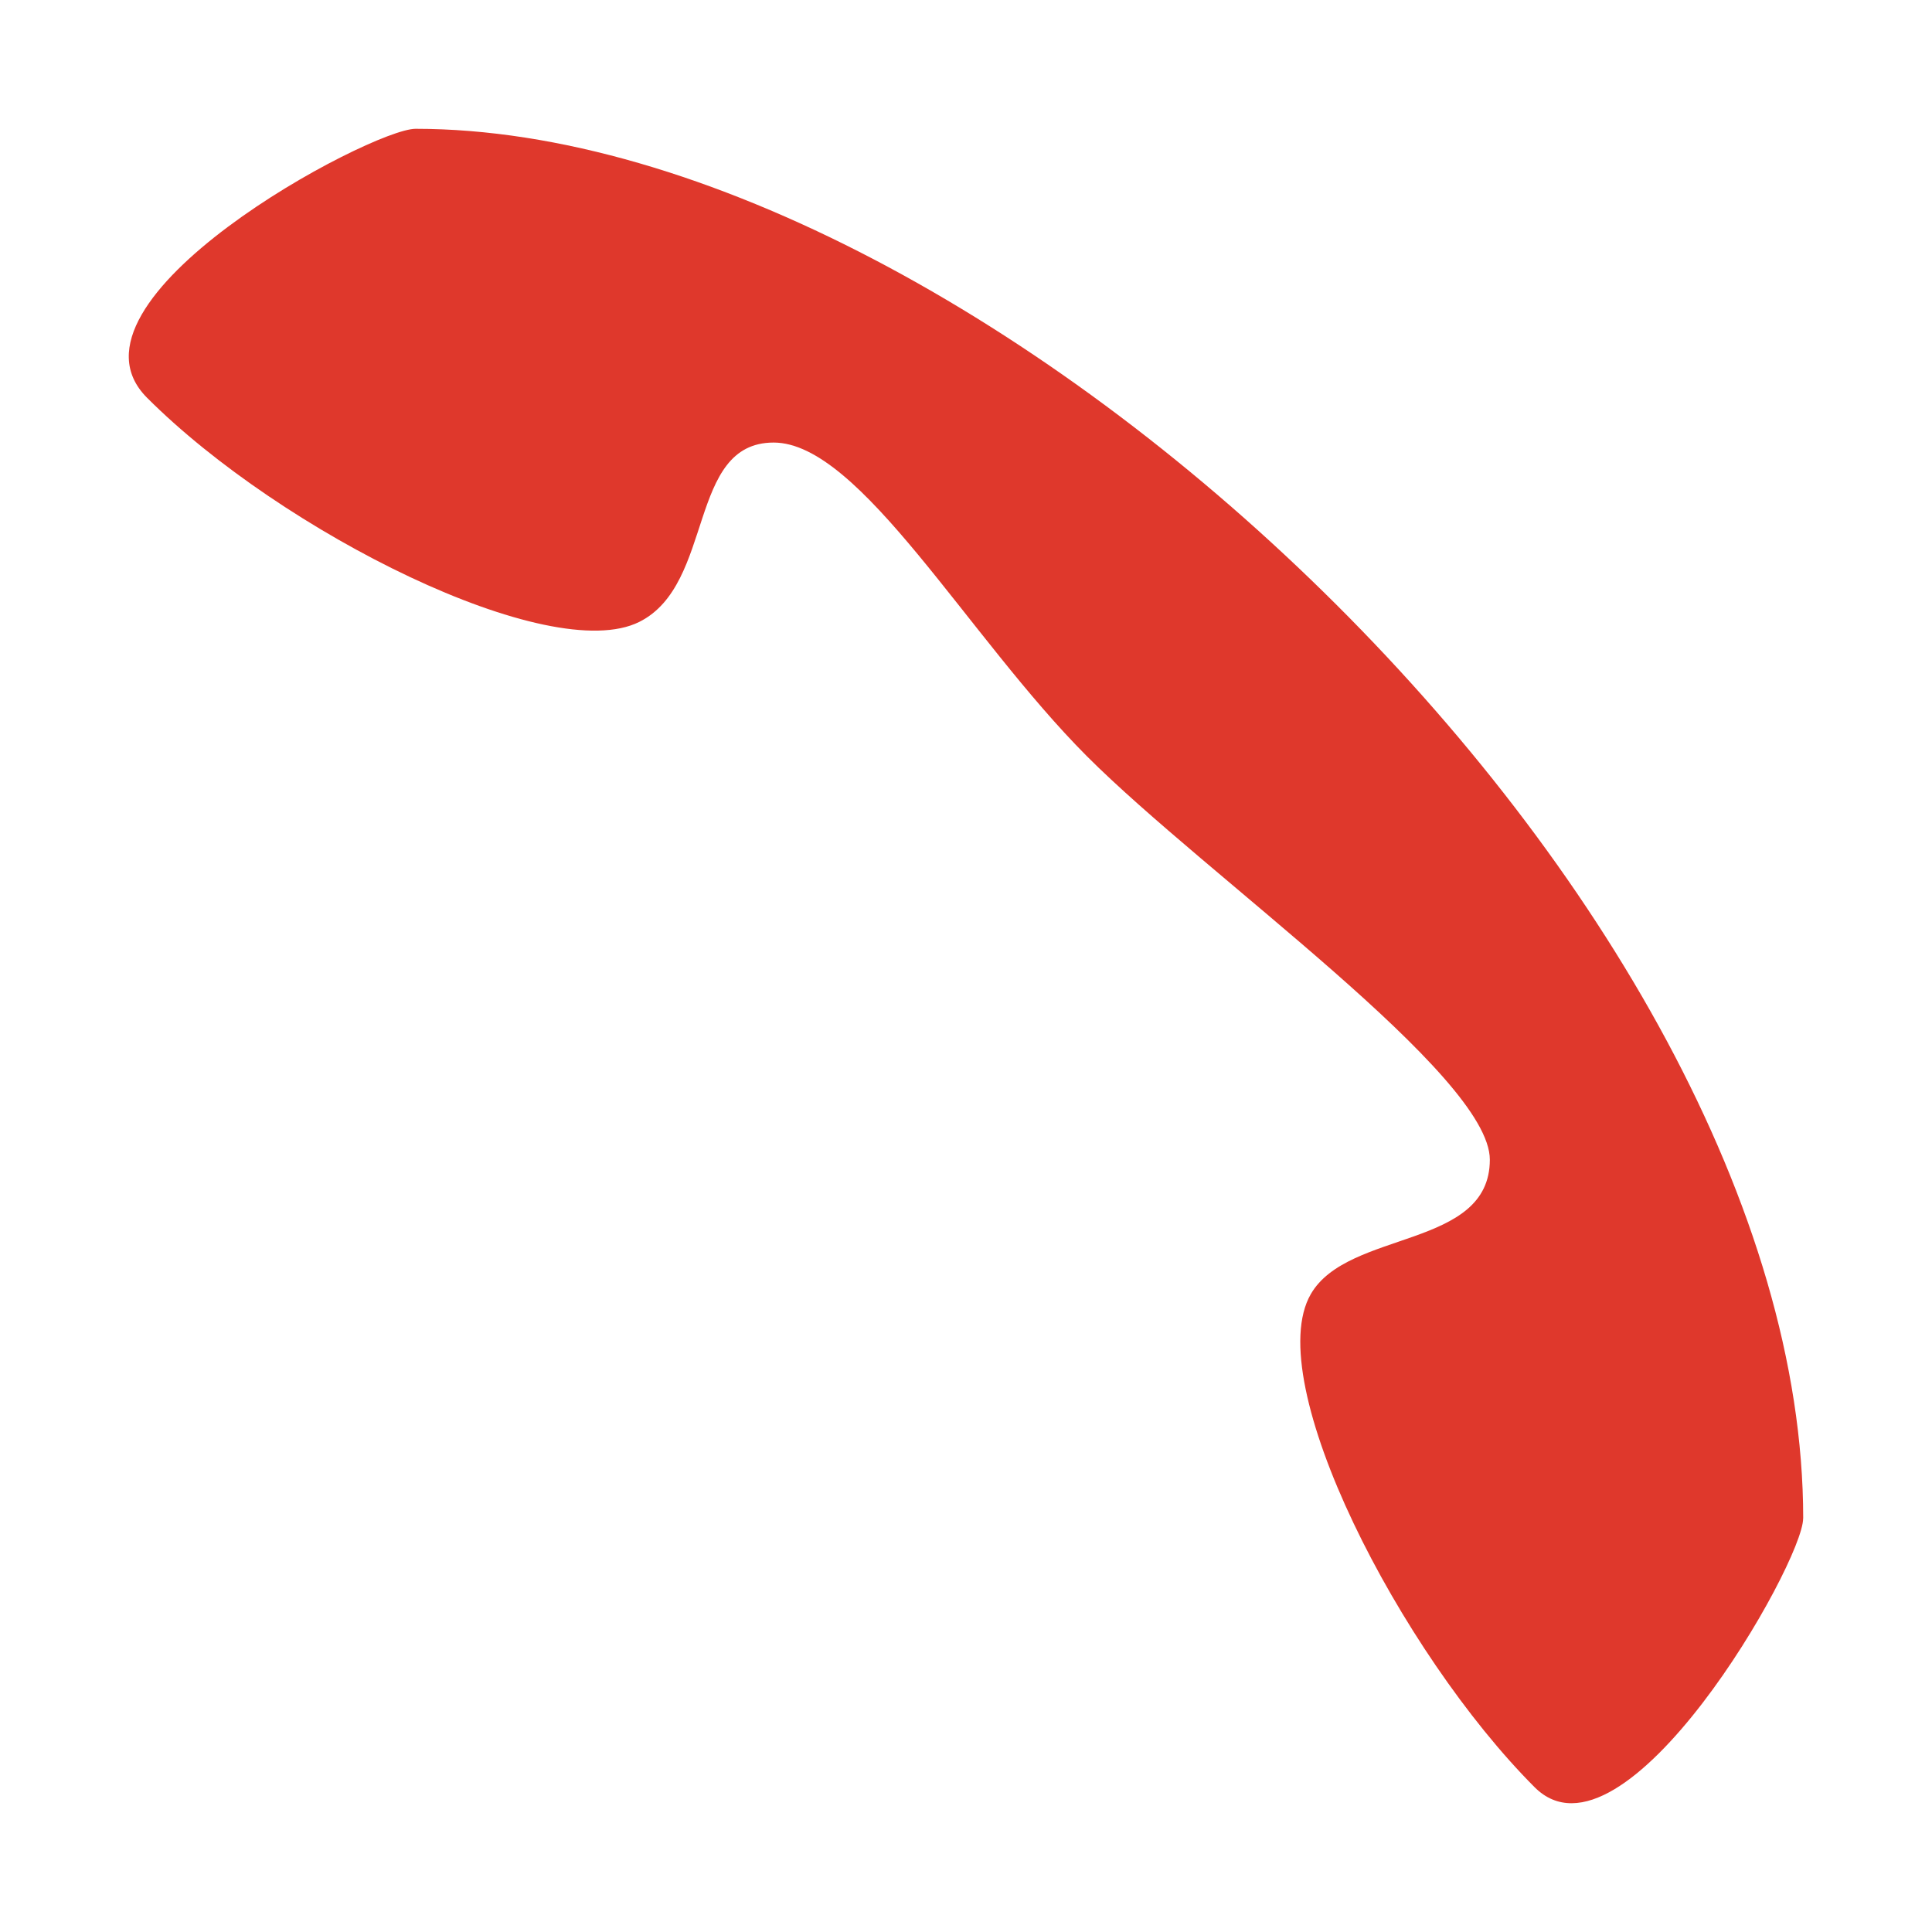 <?xml version="1.0" encoding="UTF-8" standalone="no"?>
<!-- Created with Inkscape (http://www.inkscape.org/) -->
<svg id="svg3289" xmlns:rdf="http://www.w3.org/1999/02/22-rdf-syntax-ns#" xmlns="http://www.w3.org/2000/svg" height="90" width="90" version="1.1" xmlns:cc="http://creativecommons.org/ns#" xmlns:dc="http://purl.org/dc/elements/1.1/">
 <g id="layer1" transform="translate(0 -962.36)">
  <g id="g4451" transform="matrix(-1 0 0 1 879 604.36)">
   <rect id="rect4257" style="opacity:.4;fill:none" height="90" width="90" y="358" x="789"/>
   <path id="path4259" style="fill:#df382c" d="m795 428.73c0-28.78 38.05-64.73 64.64-64.73 2.085 0 17.042 7.99 12.511 12.528-6.255 6.264-18.766 12.528-22.936 10.44-3.517-1.761-2.223-8.352-6.255-8.352s-9.036 9.048-14.596 14.616c-5.56 5.568-18.766 14.846-18.766 18.791 0 4.168 6.603 3.25 8.341 6.264 2.344 4.066-4.17 16.703-10.426 22.967-4.17 4.18-12.51-10.44-12.51-12.52z"/>
  </g>
 </g>
</svg>
